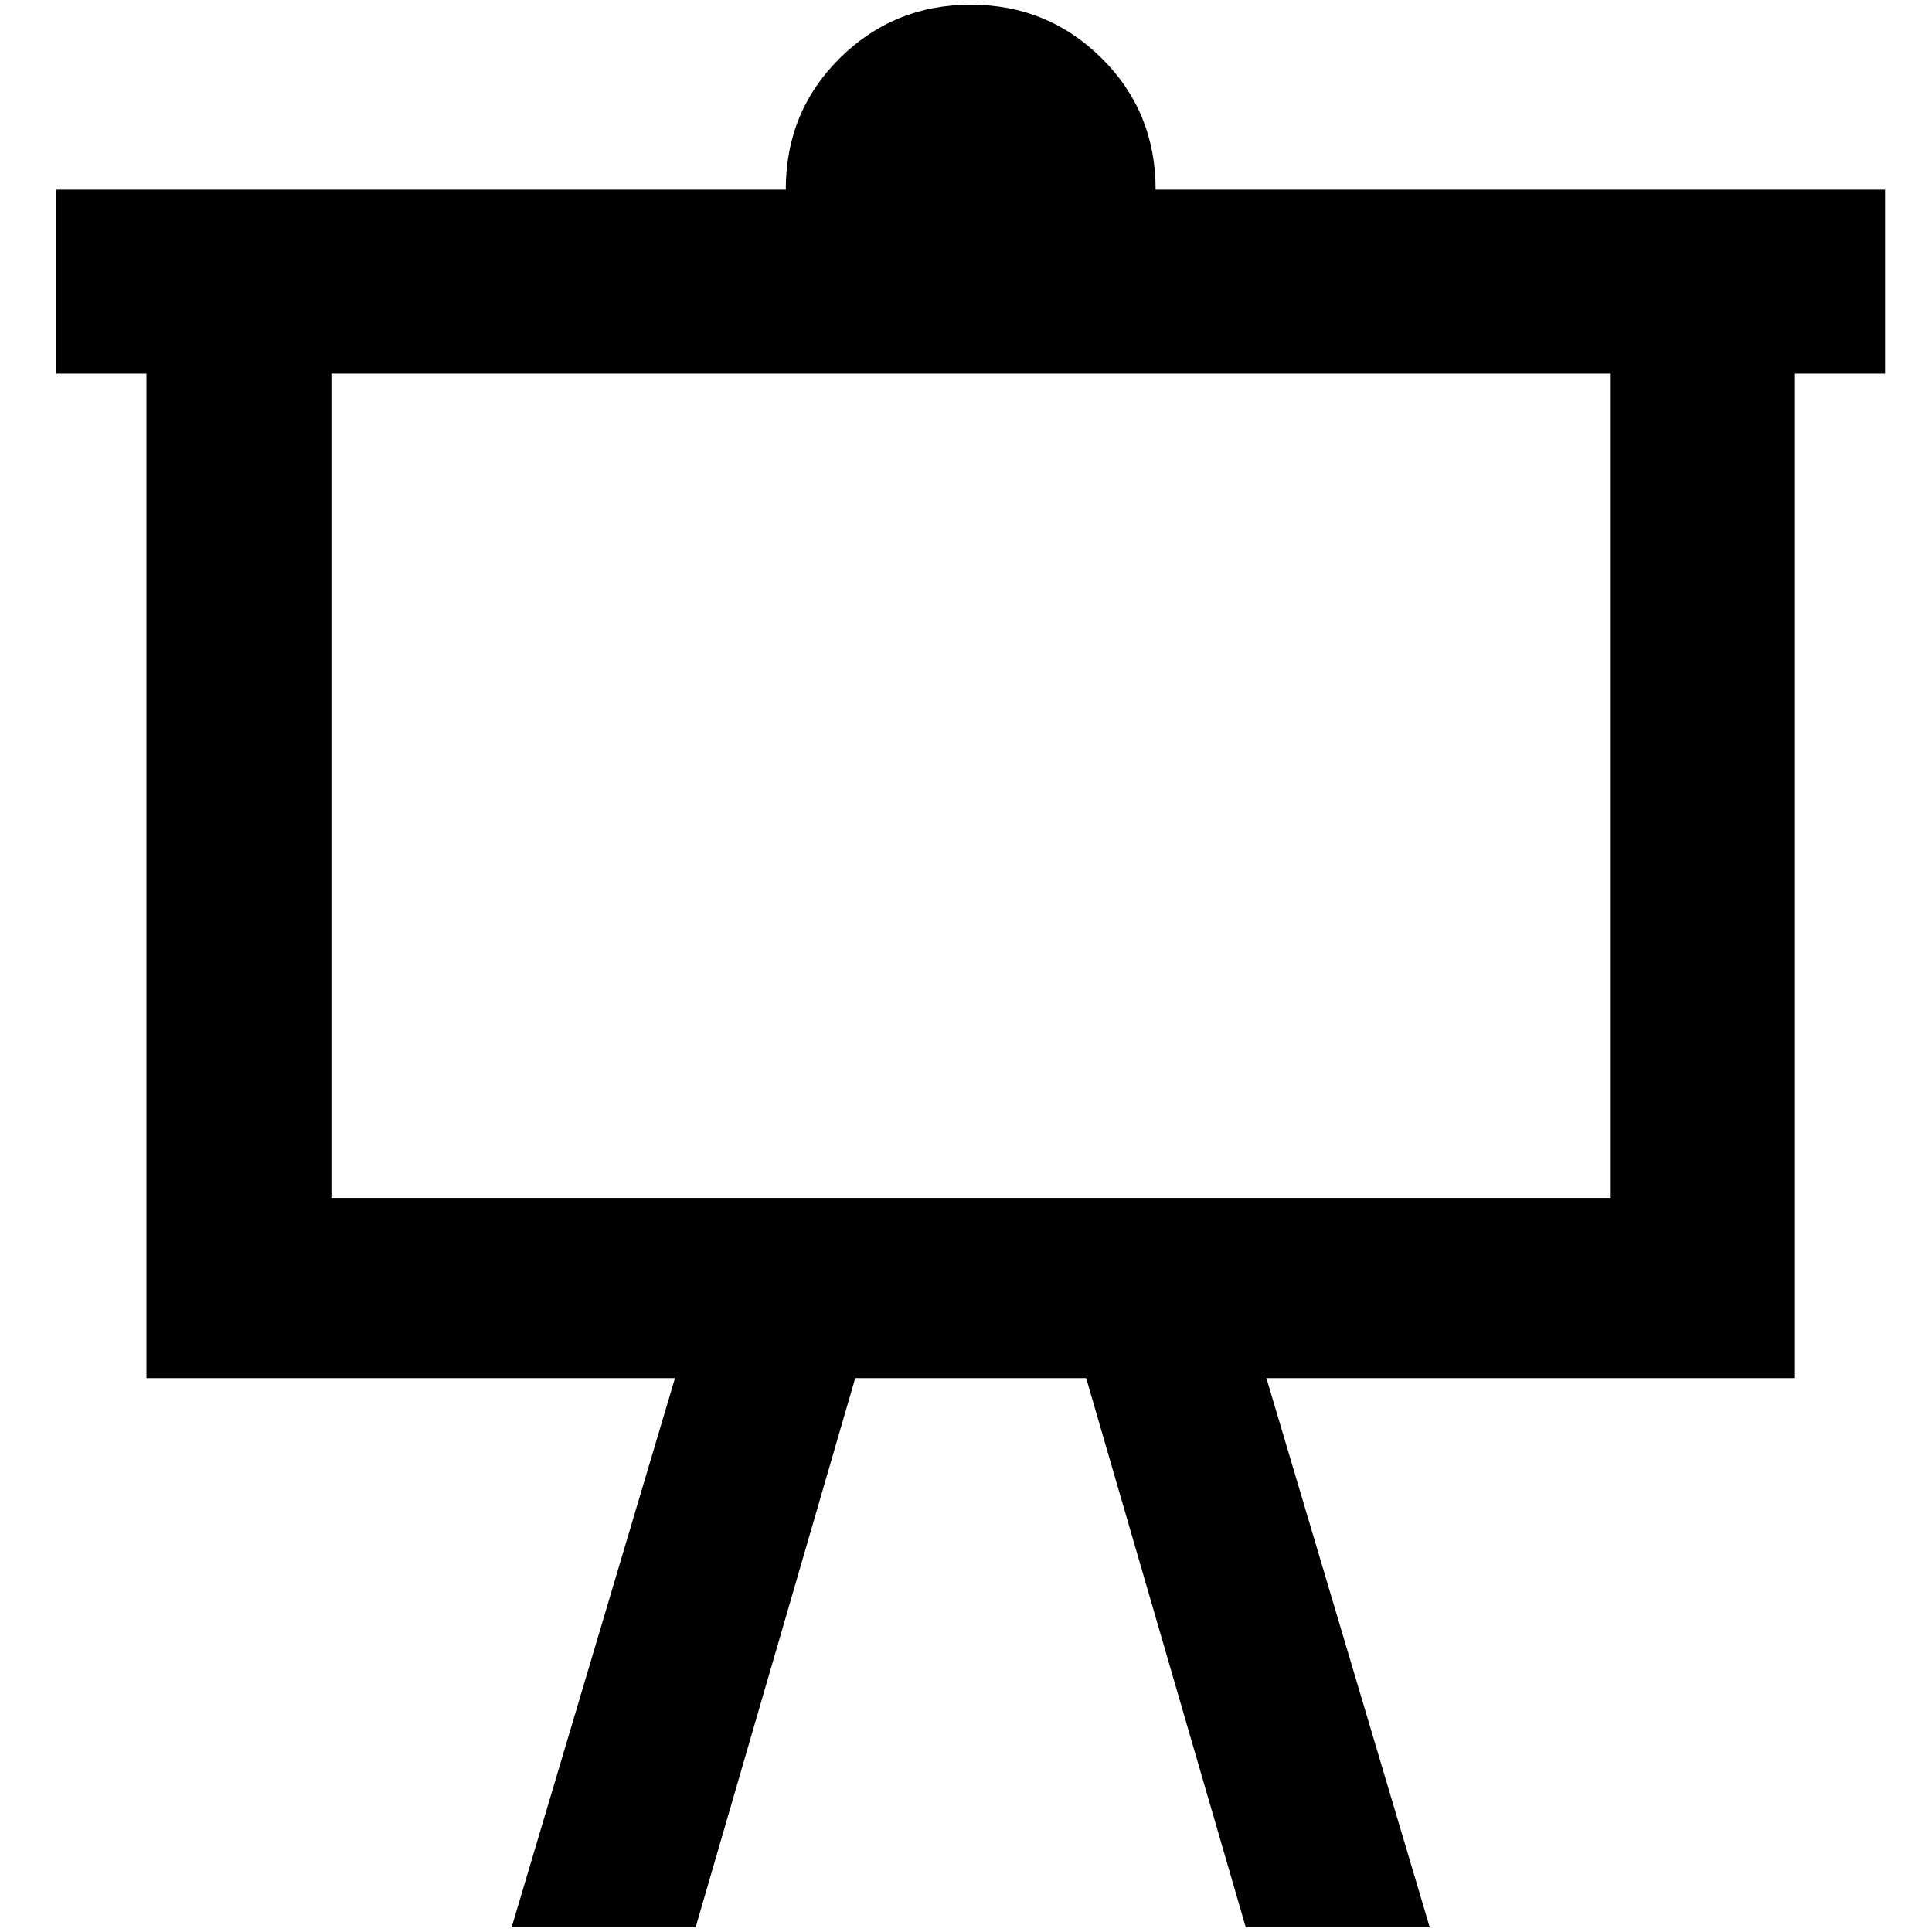 <?xml version="1.0" standalone="no"?>
<!DOCTYPE svg PUBLIC "-//W3C//DTD SVG 1.1//EN" "http://www.w3.org/Graphics/SVG/1.1/DTD/svg11.dtd" >
<svg xmlns="http://www.w3.org/2000/svg" xmlns:xlink="http://www.w3.org/1999/xlink" version="1.1" width="2048" height="2048" viewBox="-10 0 2058 2048">
   <path fill="currentColor"
d="M50 197h777q0 -83 57.5 -140t139.5 -57t139.5 57t57.5 140h777v196h-96v1070h-563l174 585h-196l-170 -585h-246l-170 585h-196l174 -585h-563v-1070h-96v-196zM343 393v878h1362v-878h-1362z" />
</svg>
